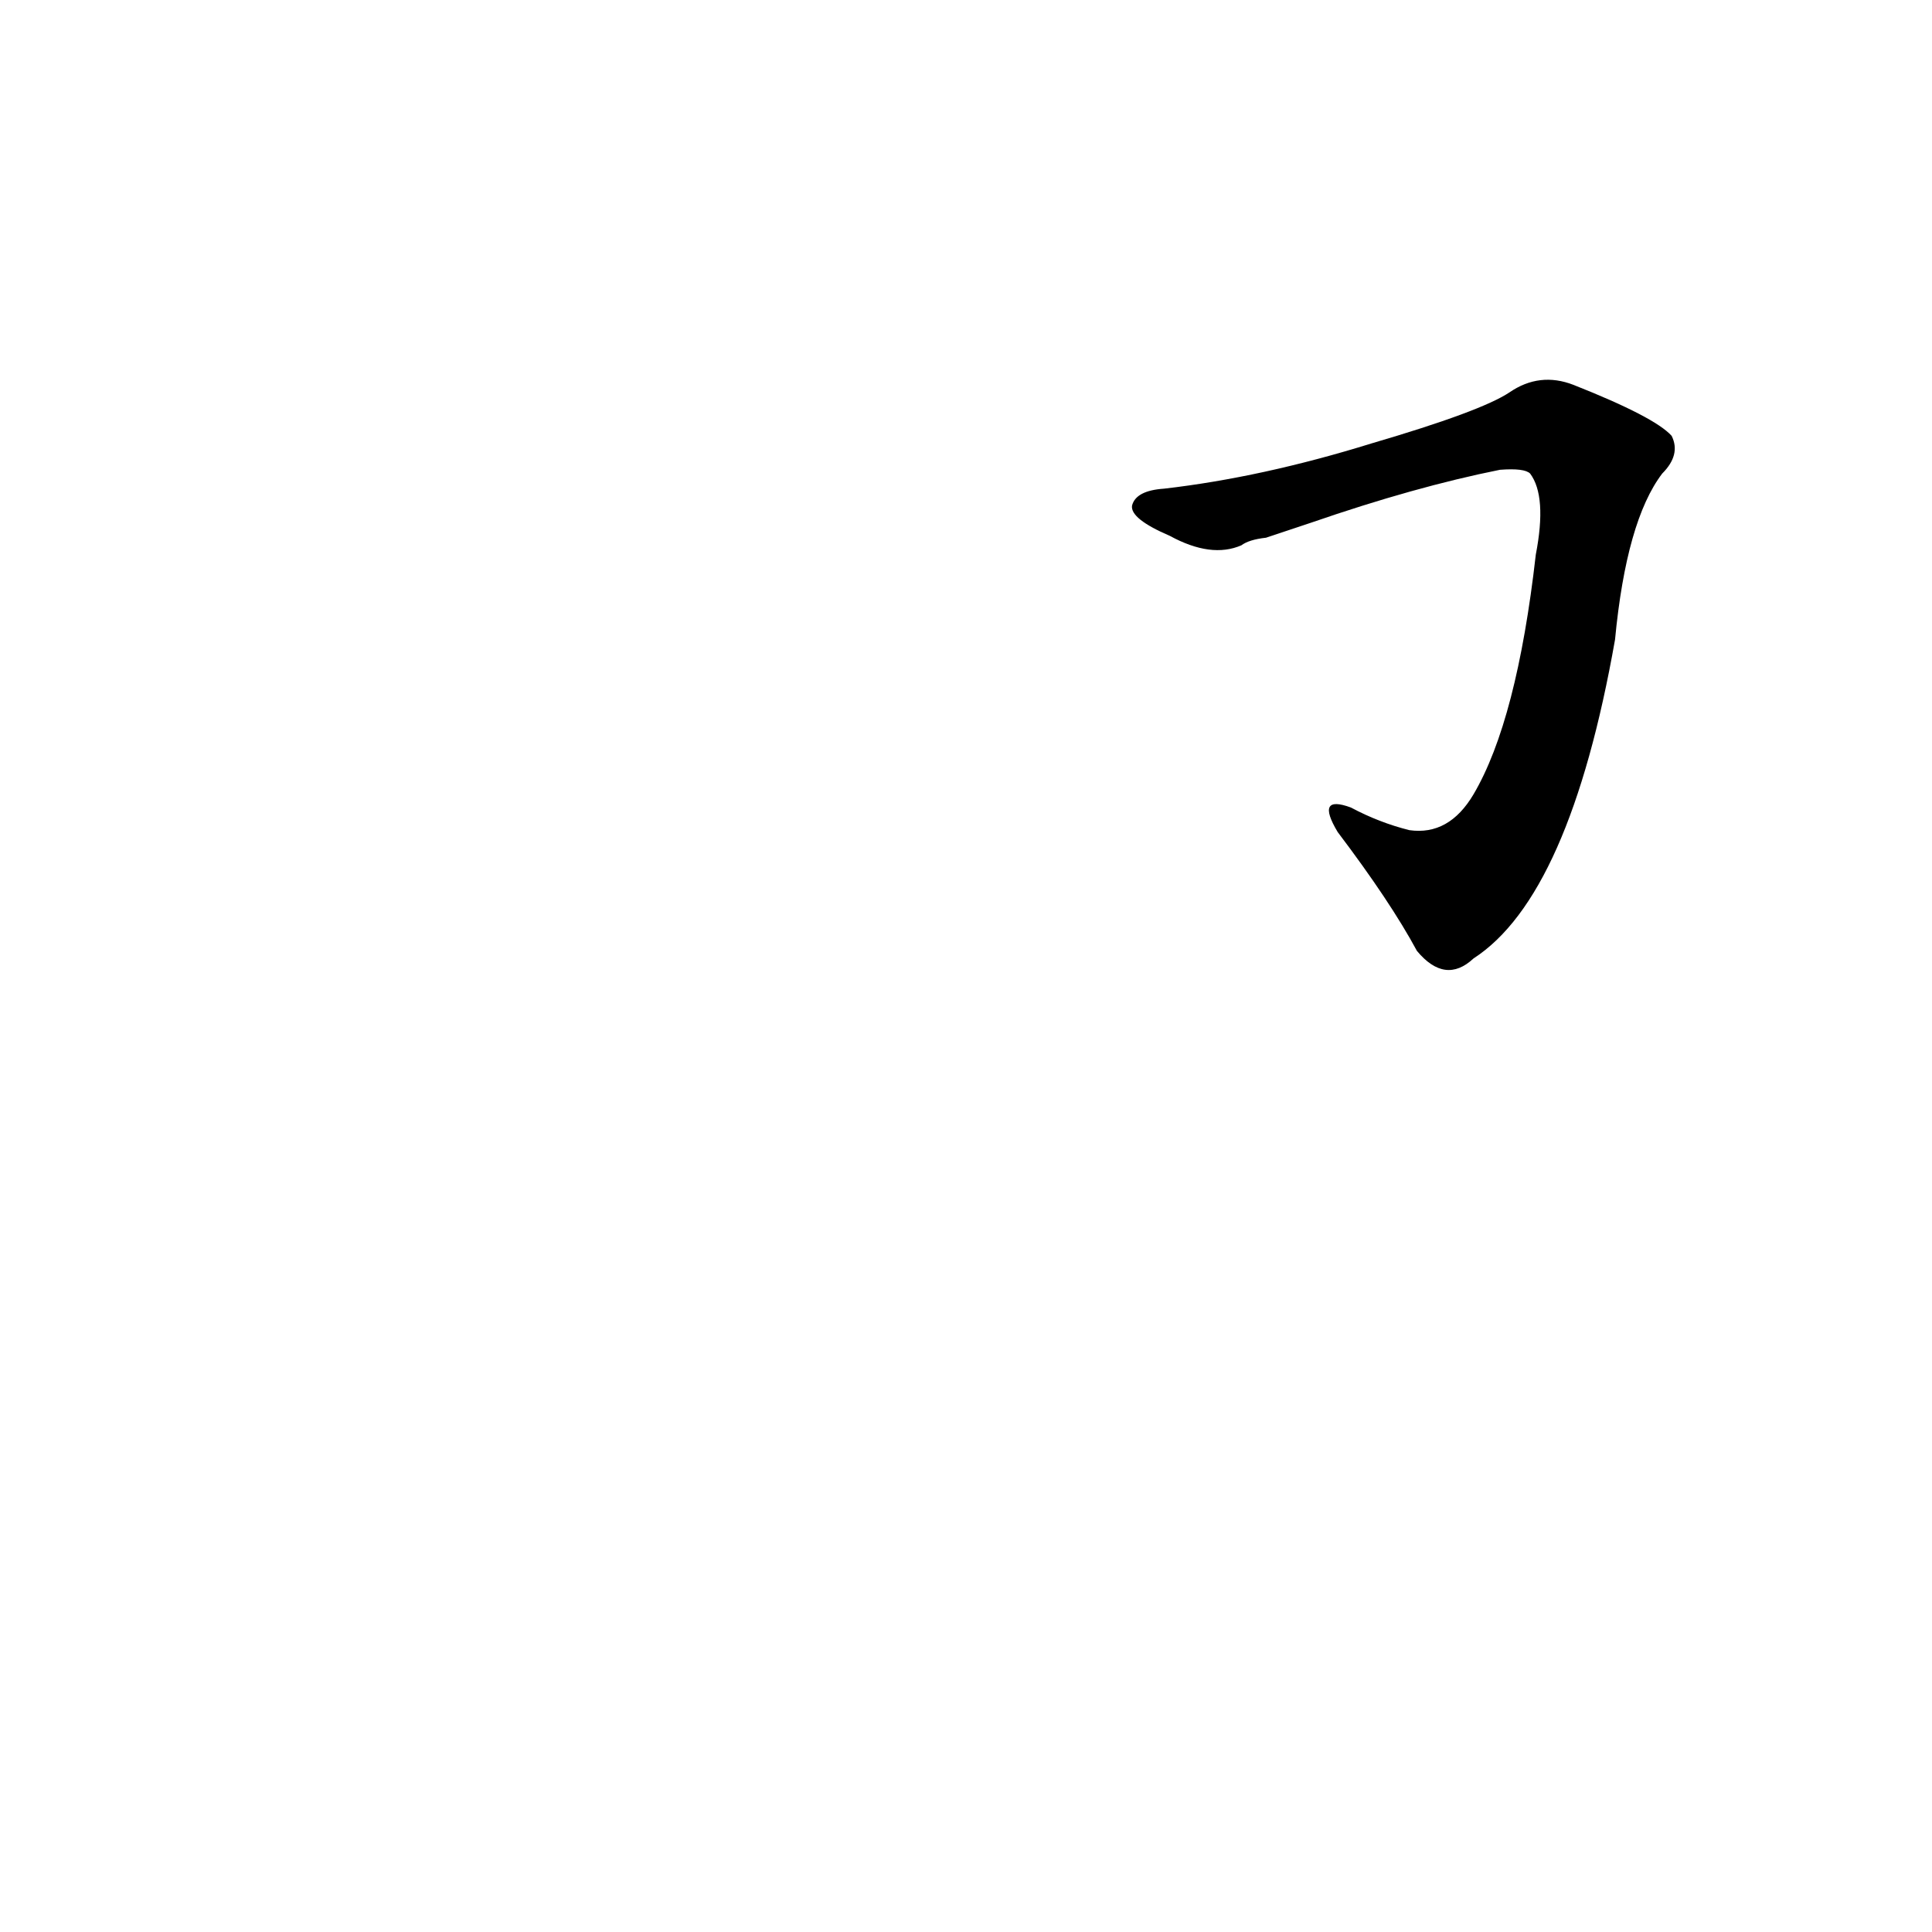 <?xml version='1.0' encoding='utf-8'?>
<svg xmlns="http://www.w3.org/2000/svg" version="1.1" viewBox="0 0 1024 1024"><g transform="scale(1, -1) translate(0, -900)"><path d="M 695 623 Q 750 642 795 651 Q 808 652 811 649 Q 820 637 814 606 Q 804 518 781 479 Q 768 457 747 460 Q 731 464 716 472 Q 697 479 709 459 Q 737 422 751 396 Q 766 378 781 392 Q 832 425 856 561 Q 862 624 881 649 Q 891 659 886 669 Q 877 679 834 696 Q 816 703 800 692 Q 785 682 727 665 Q 669 647 617 641 Q 602 640 600 632 Q 599 625 620 616 Q 642 604 658 611 Q 662 614 671 615 L 695 623 Z" fill="black" /></g></svg>
